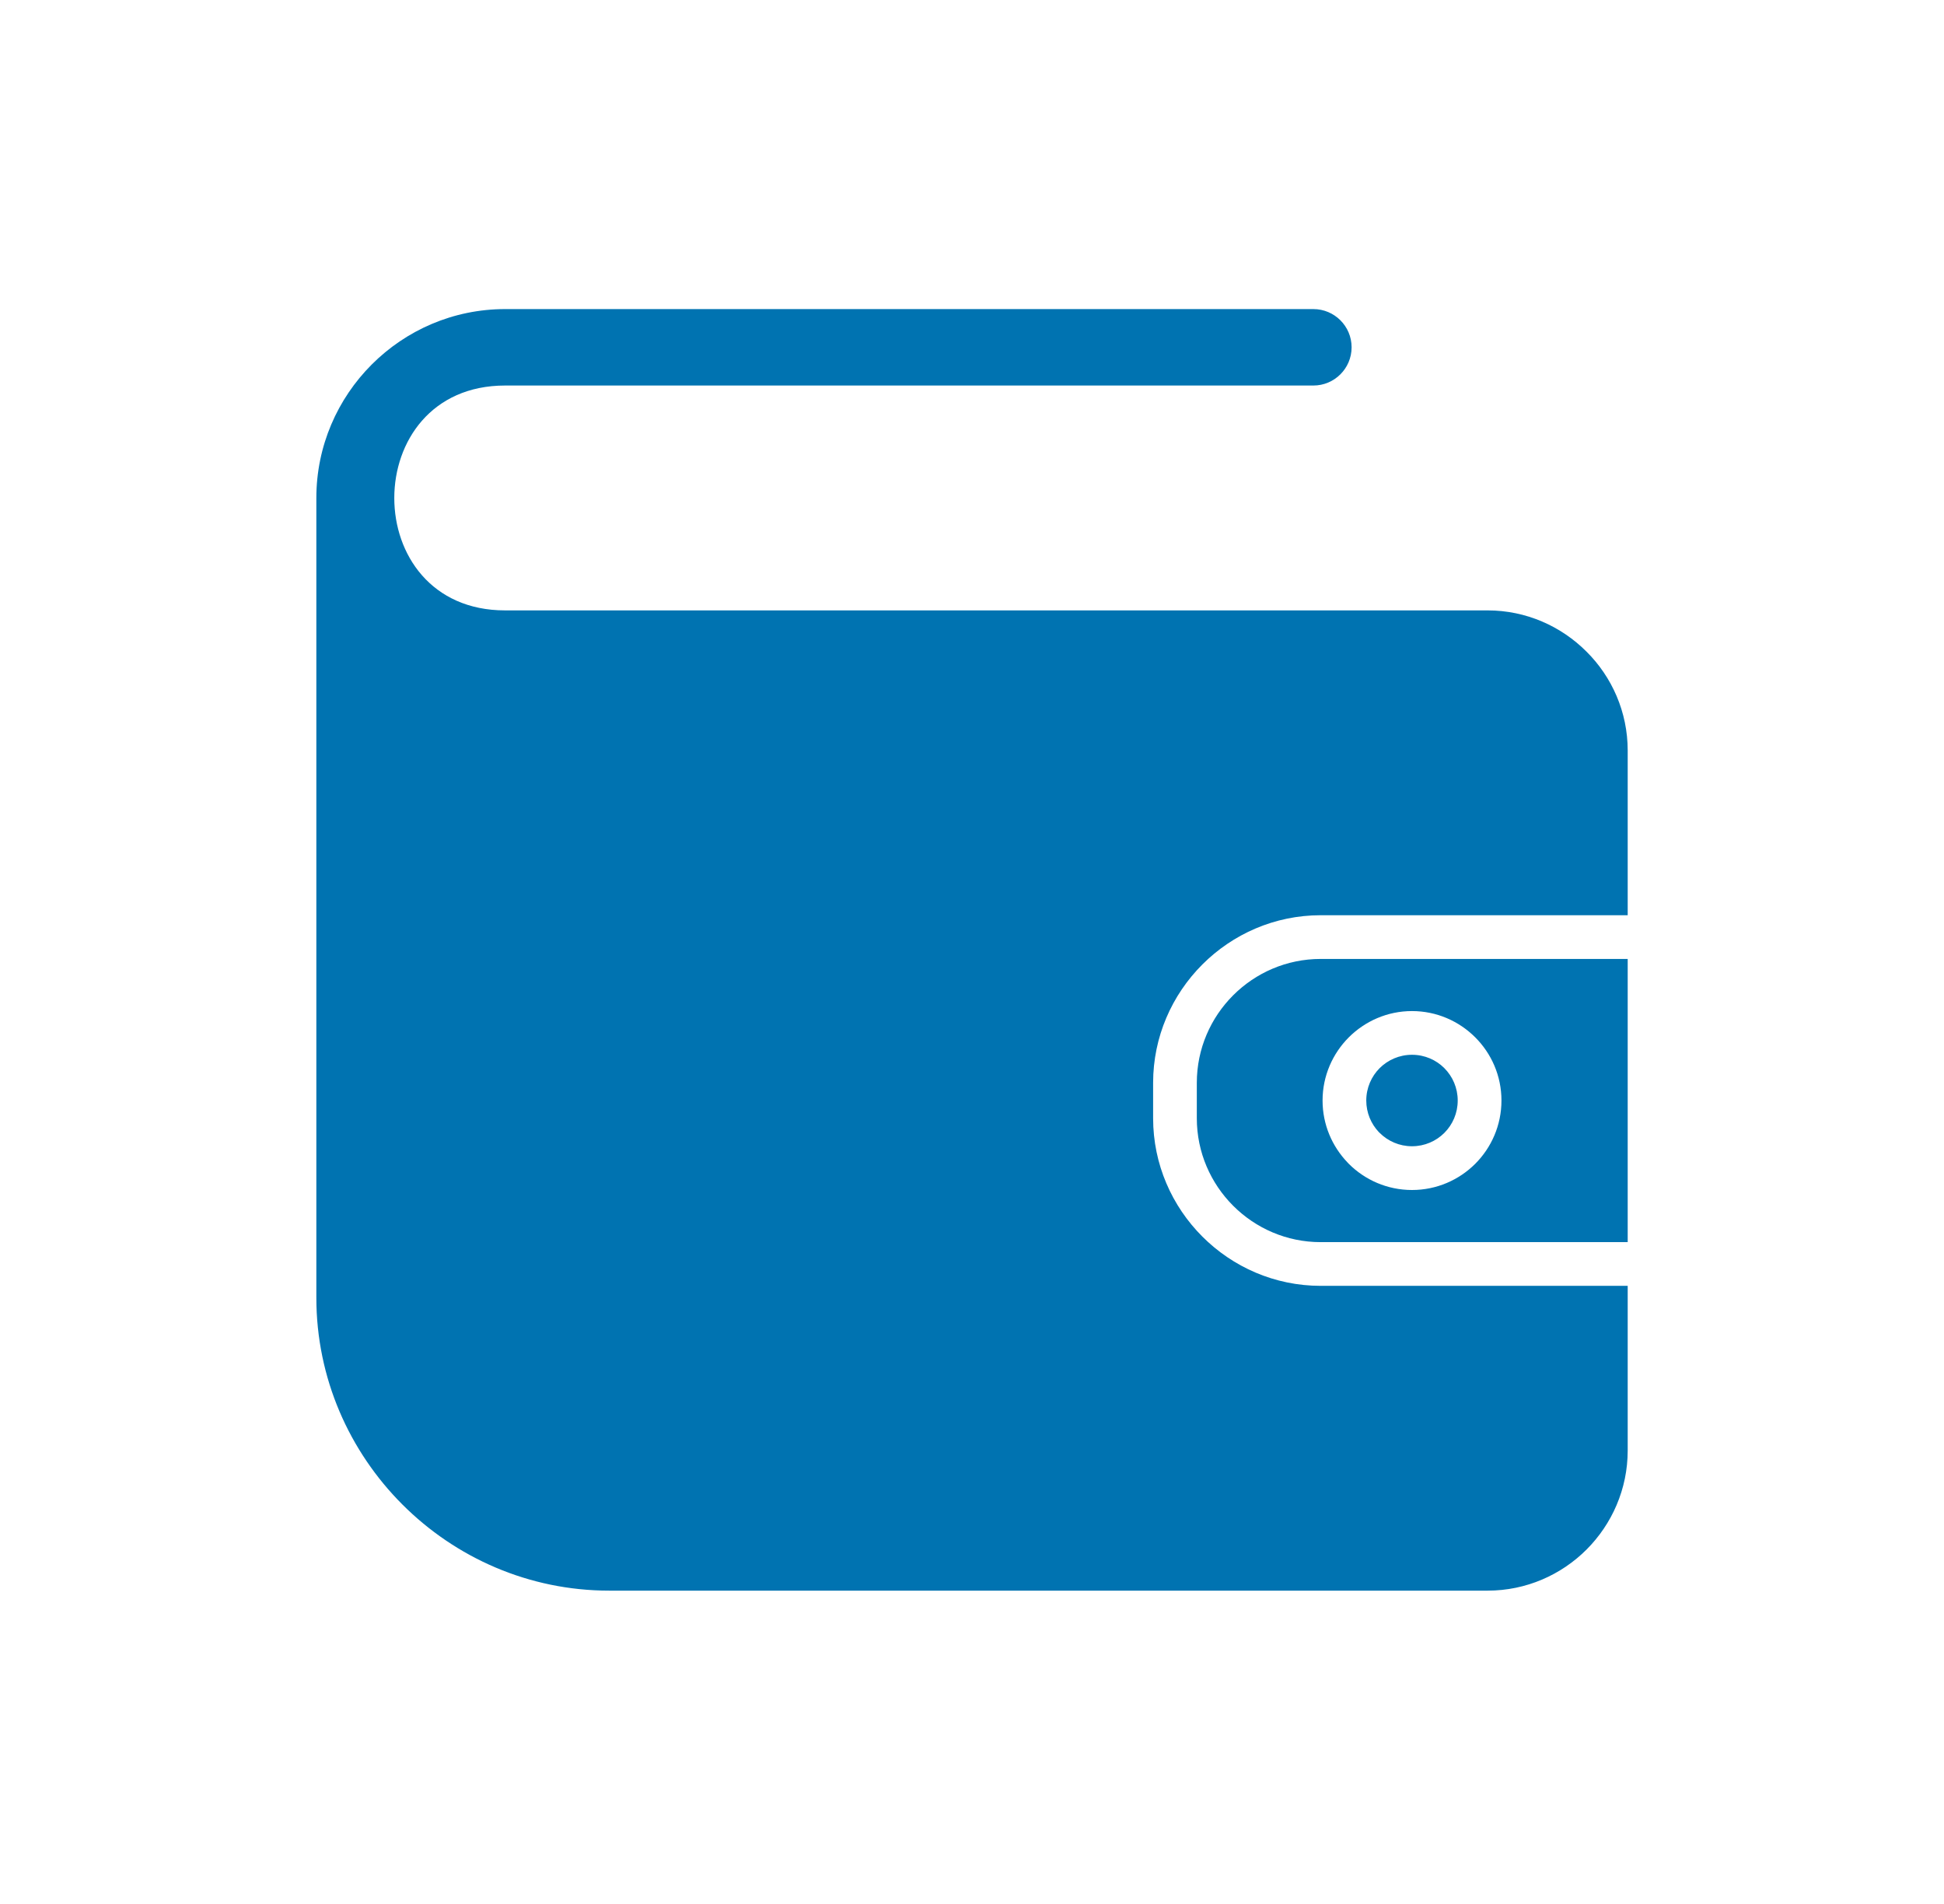 <svg width="48" height="47" viewBox="0 0 48 47" fill="none" xmlns="http://www.w3.org/2000/svg">
<path fill-rule="evenodd" clip-rule="evenodd" d="M36.732 15.068C37.681 15.068 38.546 15.458 39.173 16.086C39.8 16.709 40.19 17.575 40.19 18.527V22.593H32.609C30.335 22.593 28.472 24.457 28.472 26.73V27.605C28.472 29.878 30.335 31.742 32.609 31.742H40.19V35.808C40.19 36.759 39.8 37.625 39.175 38.251C38.55 38.876 37.684 39.266 36.732 39.266H15.042C11.068 39.266 7.811 36.008 7.811 32.035V12.318V12.293C7.811 9.725 9.904 7.63 12.472 7.63H32.429C32.95 7.63 33.373 8.053 33.373 8.573C33.373 9.094 32.95 9.517 32.429 9.517H12.472C8.827 9.517 8.82 15.068 12.472 15.068H36.732ZM40.19 23.672V30.663H32.609C30.925 30.663 29.551 29.288 29.551 27.605V26.73C29.551 25.046 30.925 23.672 32.609 23.672H40.19ZM34.864 24.959C35.473 24.959 36.024 25.207 36.424 25.606C36.825 26.005 37.073 26.558 37.073 27.167C37.073 27.777 36.825 28.329 36.426 28.729C36.026 29.128 35.474 29.376 34.864 29.376C34.255 29.376 33.702 29.128 33.303 28.729L33.271 28.695C32.891 28.298 32.656 27.76 32.656 27.167C32.656 26.56 32.904 26.008 33.303 25.608C33.705 25.207 34.257 24.959 34.864 24.959ZM35.663 26.368C35.46 26.164 35.177 26.038 34.864 26.038C34.552 26.038 34.269 26.165 34.065 26.368C33.862 26.572 33.735 26.855 33.735 27.167C33.735 27.468 33.853 27.742 34.043 27.944L34.066 27.966C34.27 28.17 34.553 28.296 34.864 28.296C35.176 28.296 35.459 28.17 35.663 27.966C35.867 27.762 35.993 27.479 35.993 27.167C35.993 26.856 35.867 26.573 35.663 26.368Z" fill="#0073B1"/>
</svg>
